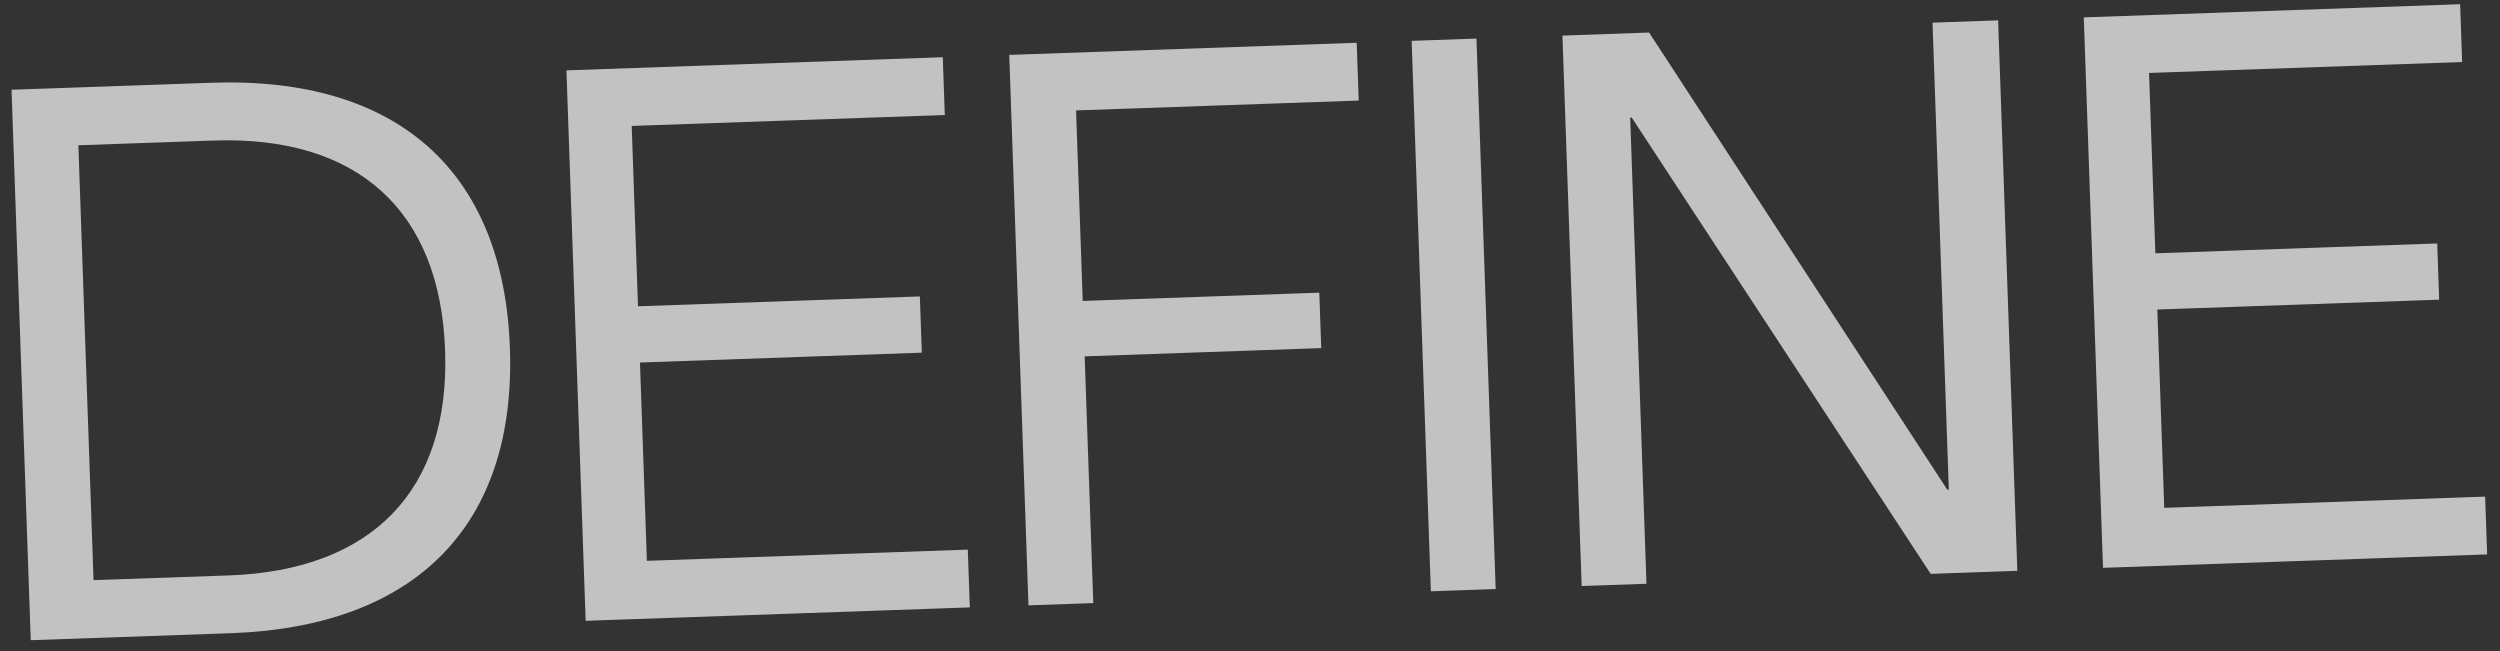 <svg width="192" height="50" viewBox="0 0 192 50" fill="none" xmlns="http://www.w3.org/2000/svg">
<rect x="0" y="0" width="192" height="50" fill="#333333" stroke="none"/>
<path d="M2.362 49.166L0.886 6.892L16.237 6.356C30.508 5.858 38.687 13.137 39.162 26.748C39.636 40.3 31.984 48.132 17.713 48.63L2.362 49.166ZM7.184 44.555L17.558 44.193C28.591 43.808 34.56 37.656 34.185 26.922C33.808 16.129 27.425 10.408 16.392 10.793L6.018 11.156L7.184 44.555ZM44.978 47.678L43.502 5.404L72.405 4.395L72.56 8.832L48.514 9.672L48.998 23.523L70.645 22.767L70.796 27.085L49.149 27.841L49.681 43.071L74.326 42.211L74.481 46.648L44.978 47.678ZM78.987 46.491L77.51 4.216L104.194 3.285L104.349 7.722L82.642 8.48L83.153 23.111L101.322 22.477L101.471 26.734L83.302 27.368L83.964 46.317L78.987 46.491ZM109.891 45.411L108.415 3.137L113.392 2.963L114.868 45.238L109.891 45.411ZM121.472 45.007L119.995 2.733L126.651 2.5L149.55 37.603L149.67 37.598L148.418 1.74L153.455 1.564L154.931 43.839L148.275 44.071L125.318 9.031L125.199 9.035L126.449 44.833L121.472 45.007ZM161.511 43.609L160.035 1.335L188.938 0.325L189.092 4.763L165.047 5.602L165.531 19.454L187.178 18.698L187.328 23.015L165.682 23.771L166.213 39.002L190.858 38.141L191.013 42.579L161.511 43.609Z" fill="white" fill-opacity="0.7"/>
</svg>
